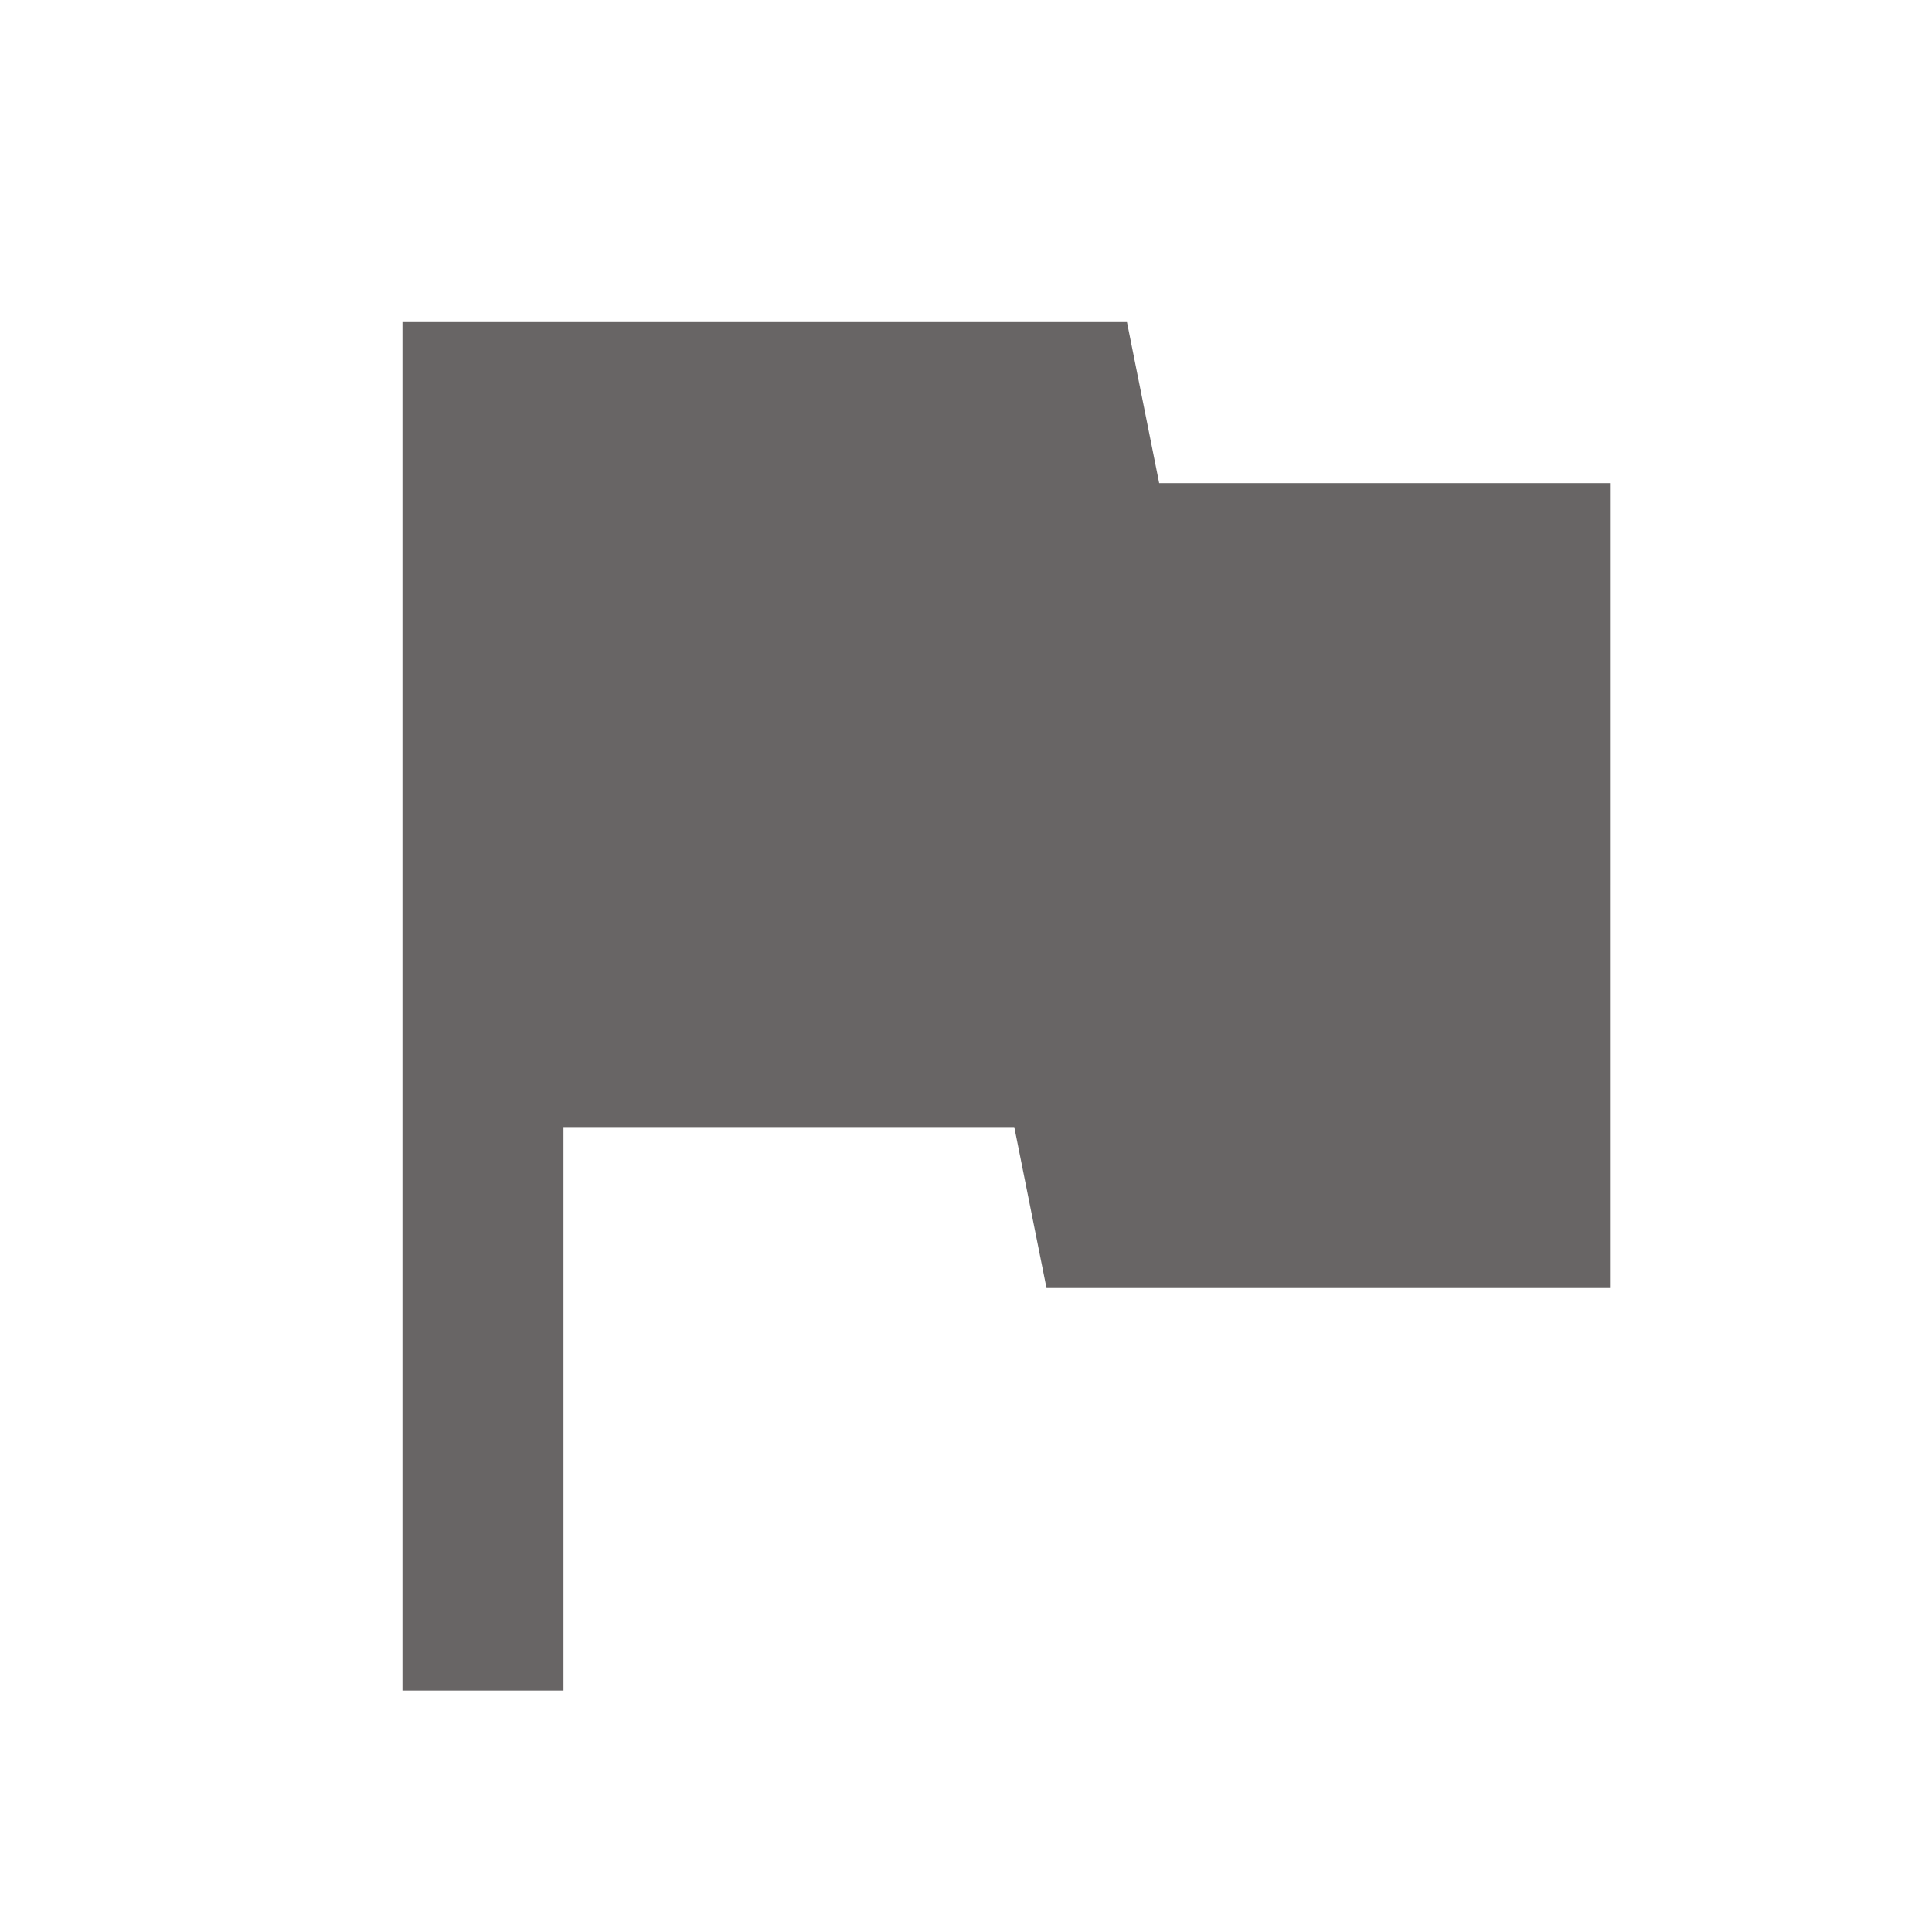 <svg xmlns="http://www.w3.org/2000/svg" viewBox="0 0 18.467 18.467"><defs><style>.a{fill:none;}.b{fill:#686565;}</style></defs><g transform="translate(0 0.001)"><path class="a" d="M0,0H18.467V18.467H0Z"/><path class="b" d="M17.233,9.539,16.925,8H10V21.081h1.539V15.694h4.309l.308,1.539h5.386V9.539Z" transform="translate(-6.153 -4.922)"/></g></svg>